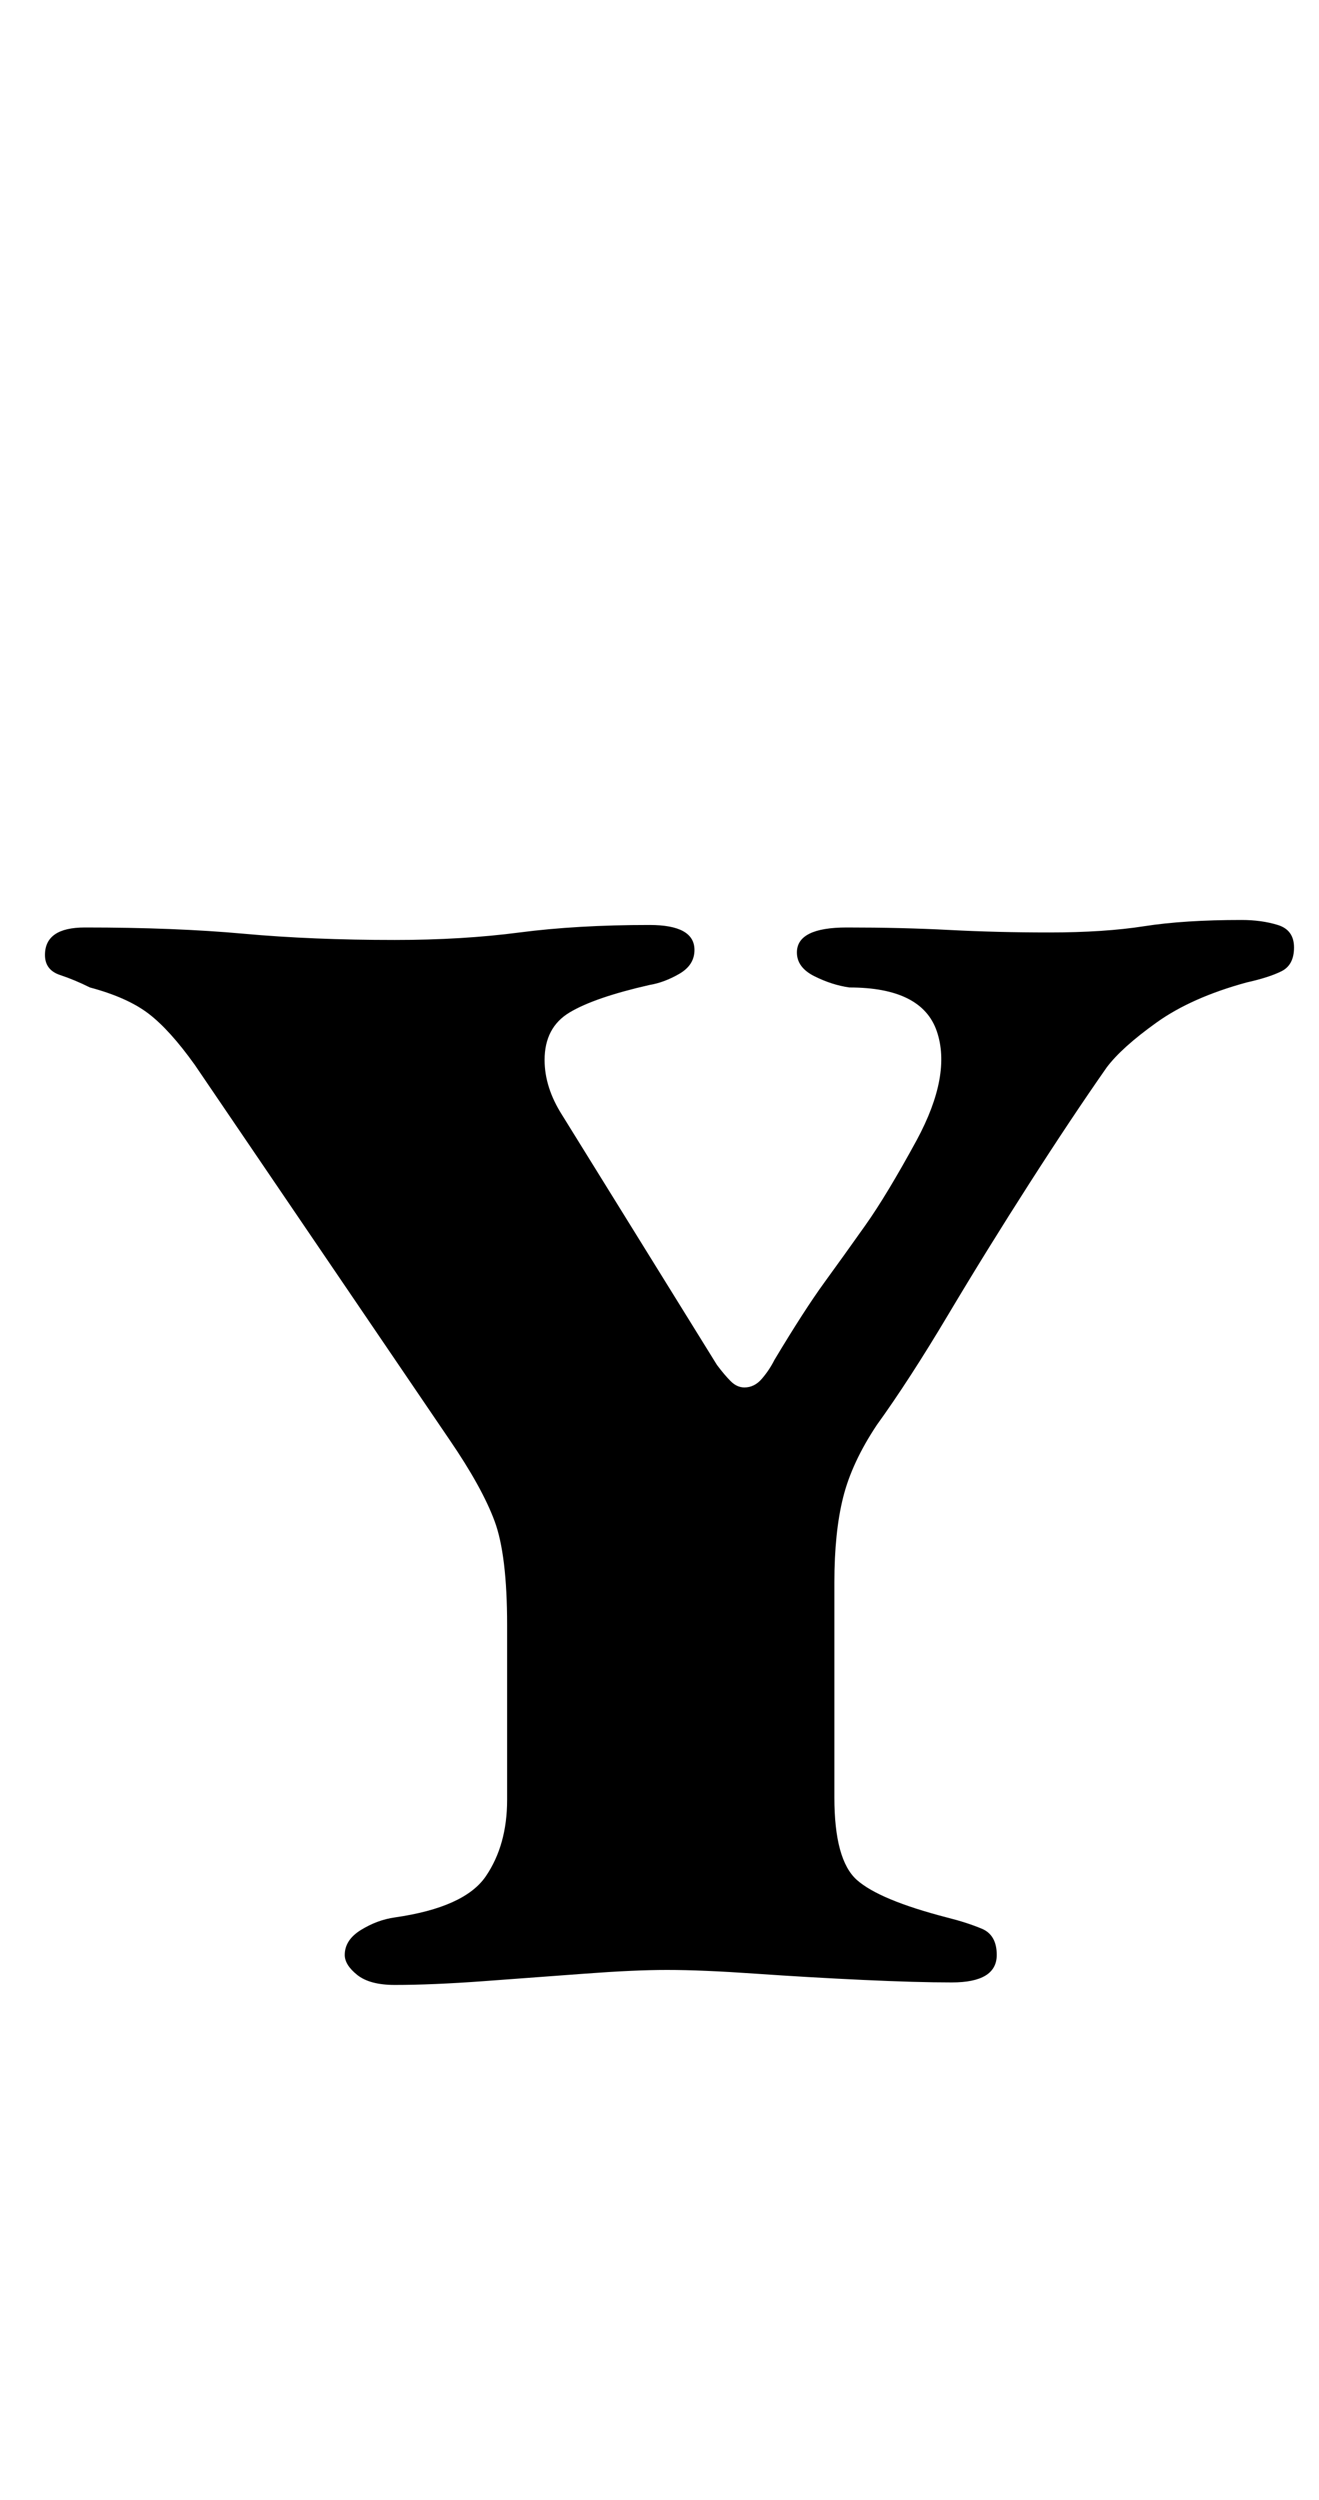 <?xml version="1.0" standalone="no"?>
<!DOCTYPE svg PUBLIC "-//W3C//DTD SVG 1.1//EN" "http://www.w3.org/Graphics/SVG/1.1/DTD/svg11.dtd" >
<svg xmlns="http://www.w3.org/2000/svg" xmlns:xlink="http://www.w3.org/1999/xlink" version="1.1" viewBox="-10 0 528 1000">
  <g transform="matrix(1 0 0 -1 0 800)">
   <path fill="currentColor"
d="M148 6q-10 0 -15 4t-5 8q0 6 6.5 10t13.5 5q28 4 36.5 16.5t8.5 30.5v70q0 28 -5 41.5t-18 32.5l-102 150q-10 14 -18.5 20.5t-23.5 10.5q-6 3 -12 5t-6 8q0 11 16 11q36 0 63.5 -2.5t60.5 -2.5q27 0 50 3t52 3q18 0 18 -10q0 -6 -6 -9.5t-12 -4.5q-22 -5 -32 -11
t-10 -19q0 -11 7 -22l62 -100q3 -4 5.5 -6.5t5.5 -2.5q4 0 7 3.5t5 7.5q12 20 20 31t16.5 23t20.5 34q14 26 8 43.5t-35 17.5q-7 1 -14 4.5t-7 9.5q0 10 20 10q22 0 41 -1t40 -1q22 0 38 2.5t39 2.5q8 0 14.5 -2t6.5 -9t-5 -9.5t-14 -4.5q-22 -6 -36 -16t-20 -18
q-14 -20 -31 -46.5t-32.5 -52.5t-28.5 -44q-10 -15 -13.5 -29t-3.5 -34v-86q0 -25 9 -33t36 -15q8 -2 14 -4.5t6 -10.5q0 -11 -18 -11q-14 0 -35.5 1t-43 2.5t-35.5 1.5q-13 0 -33 -1.5t-40.5 -3t-35.5 -1.5z" />
  </g>

</svg>
